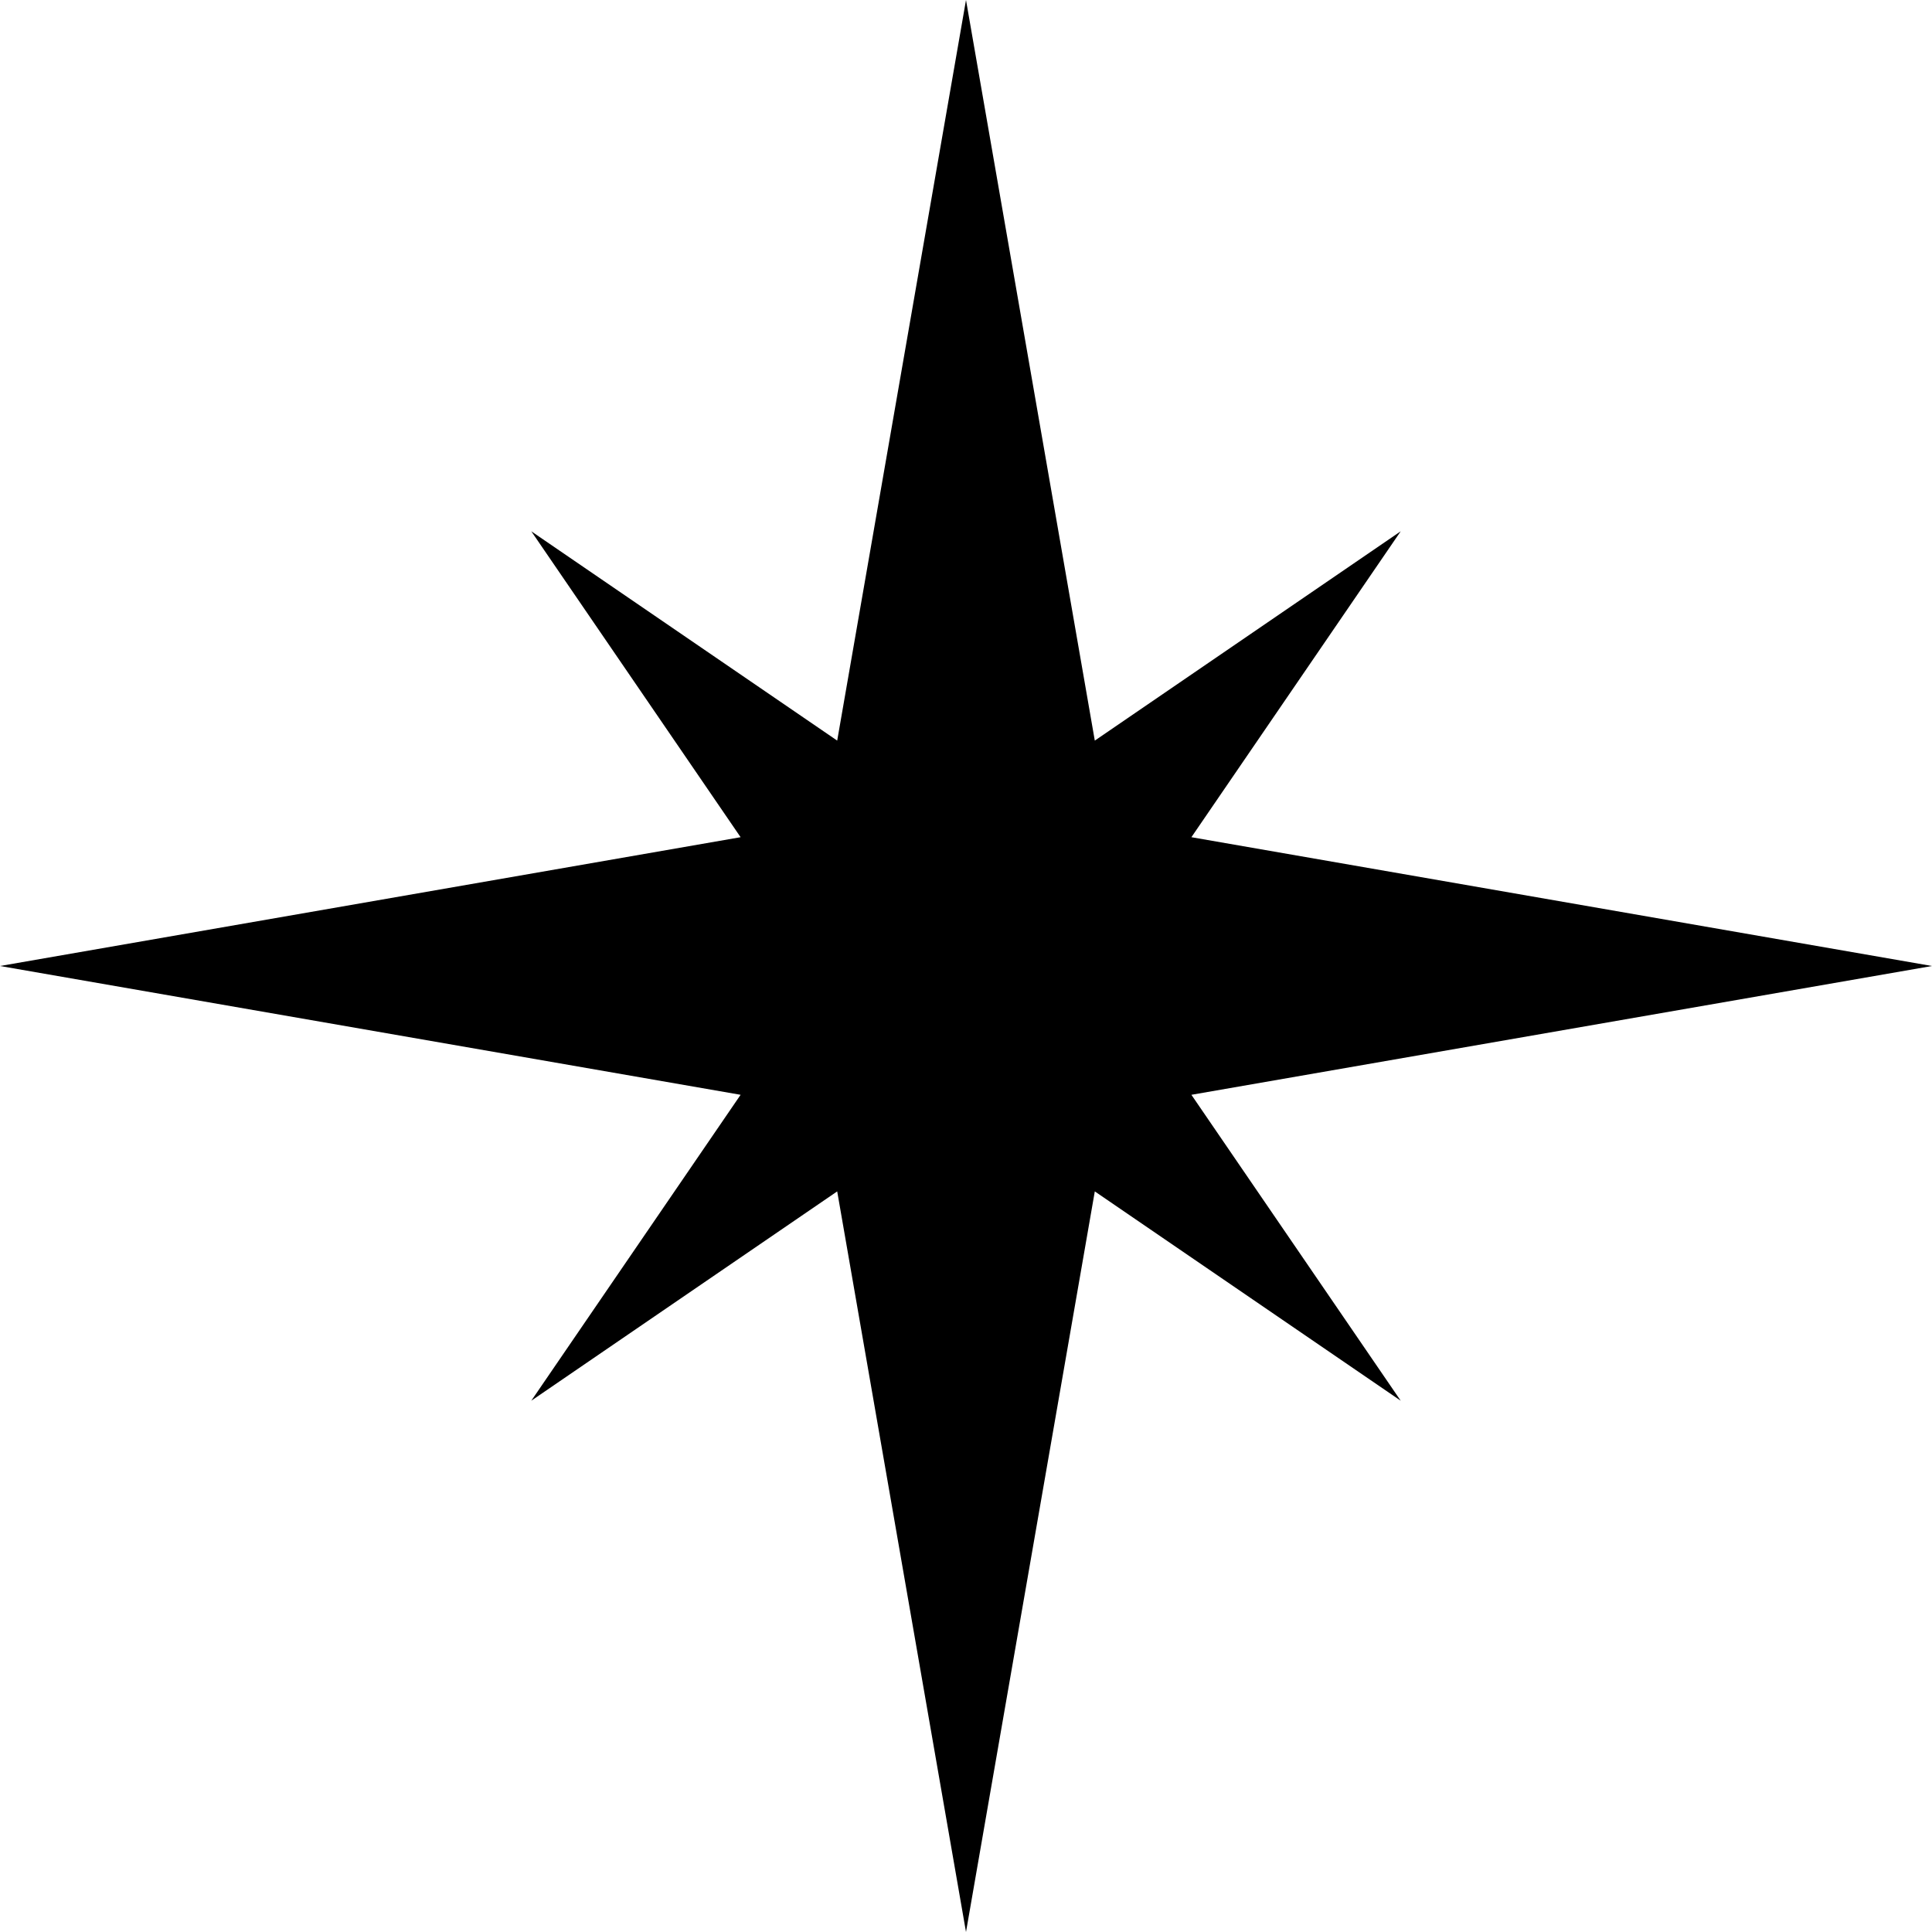 <?xml version="1.0" encoding="utf-8"?>
<!-- Generator: Adobe Illustrator 27.9.0, SVG Export Plug-In . SVG Version: 6.00 Build 0)  -->
<svg version="1.1" id="Layer_1" xmlns="http://www.w3.org/2000/svg" xmlns:xlink="http://www.w3.org/1999/xlink" x="0px" y="0px"
	 viewBox="0 0 24 24" style="enable-background:new 0 0 24 24;" xml:space="preserve">
<style type="text/css">
	.st0{fill-rule:evenodd;clip-rule:evenodd;fill:#000;}
</style>
<g id="November-Launch-Prep-v1.2">
	<g id="Class-Pathway---01" transform="translate(-305, -547)">
		<g id="Group-6" transform="translate(22, 396)">
			<g id="Group-5" transform="translate(283, 151)">
				<polygon id="icon-star" class="st0" points="12,0 10.4,9.2 6.6,6.6 9.2,10.4 0,12 9.2,13.6 6.6,17.4 10.4,14.8 12,24 13.6,14.8 
					17.4,17.4 14.8,13.6 24,12 14.8,10.4 17.4,6.6 13.6,9.2 				"/>
			</g>
		</g>
	</g>
</g>
</svg>
